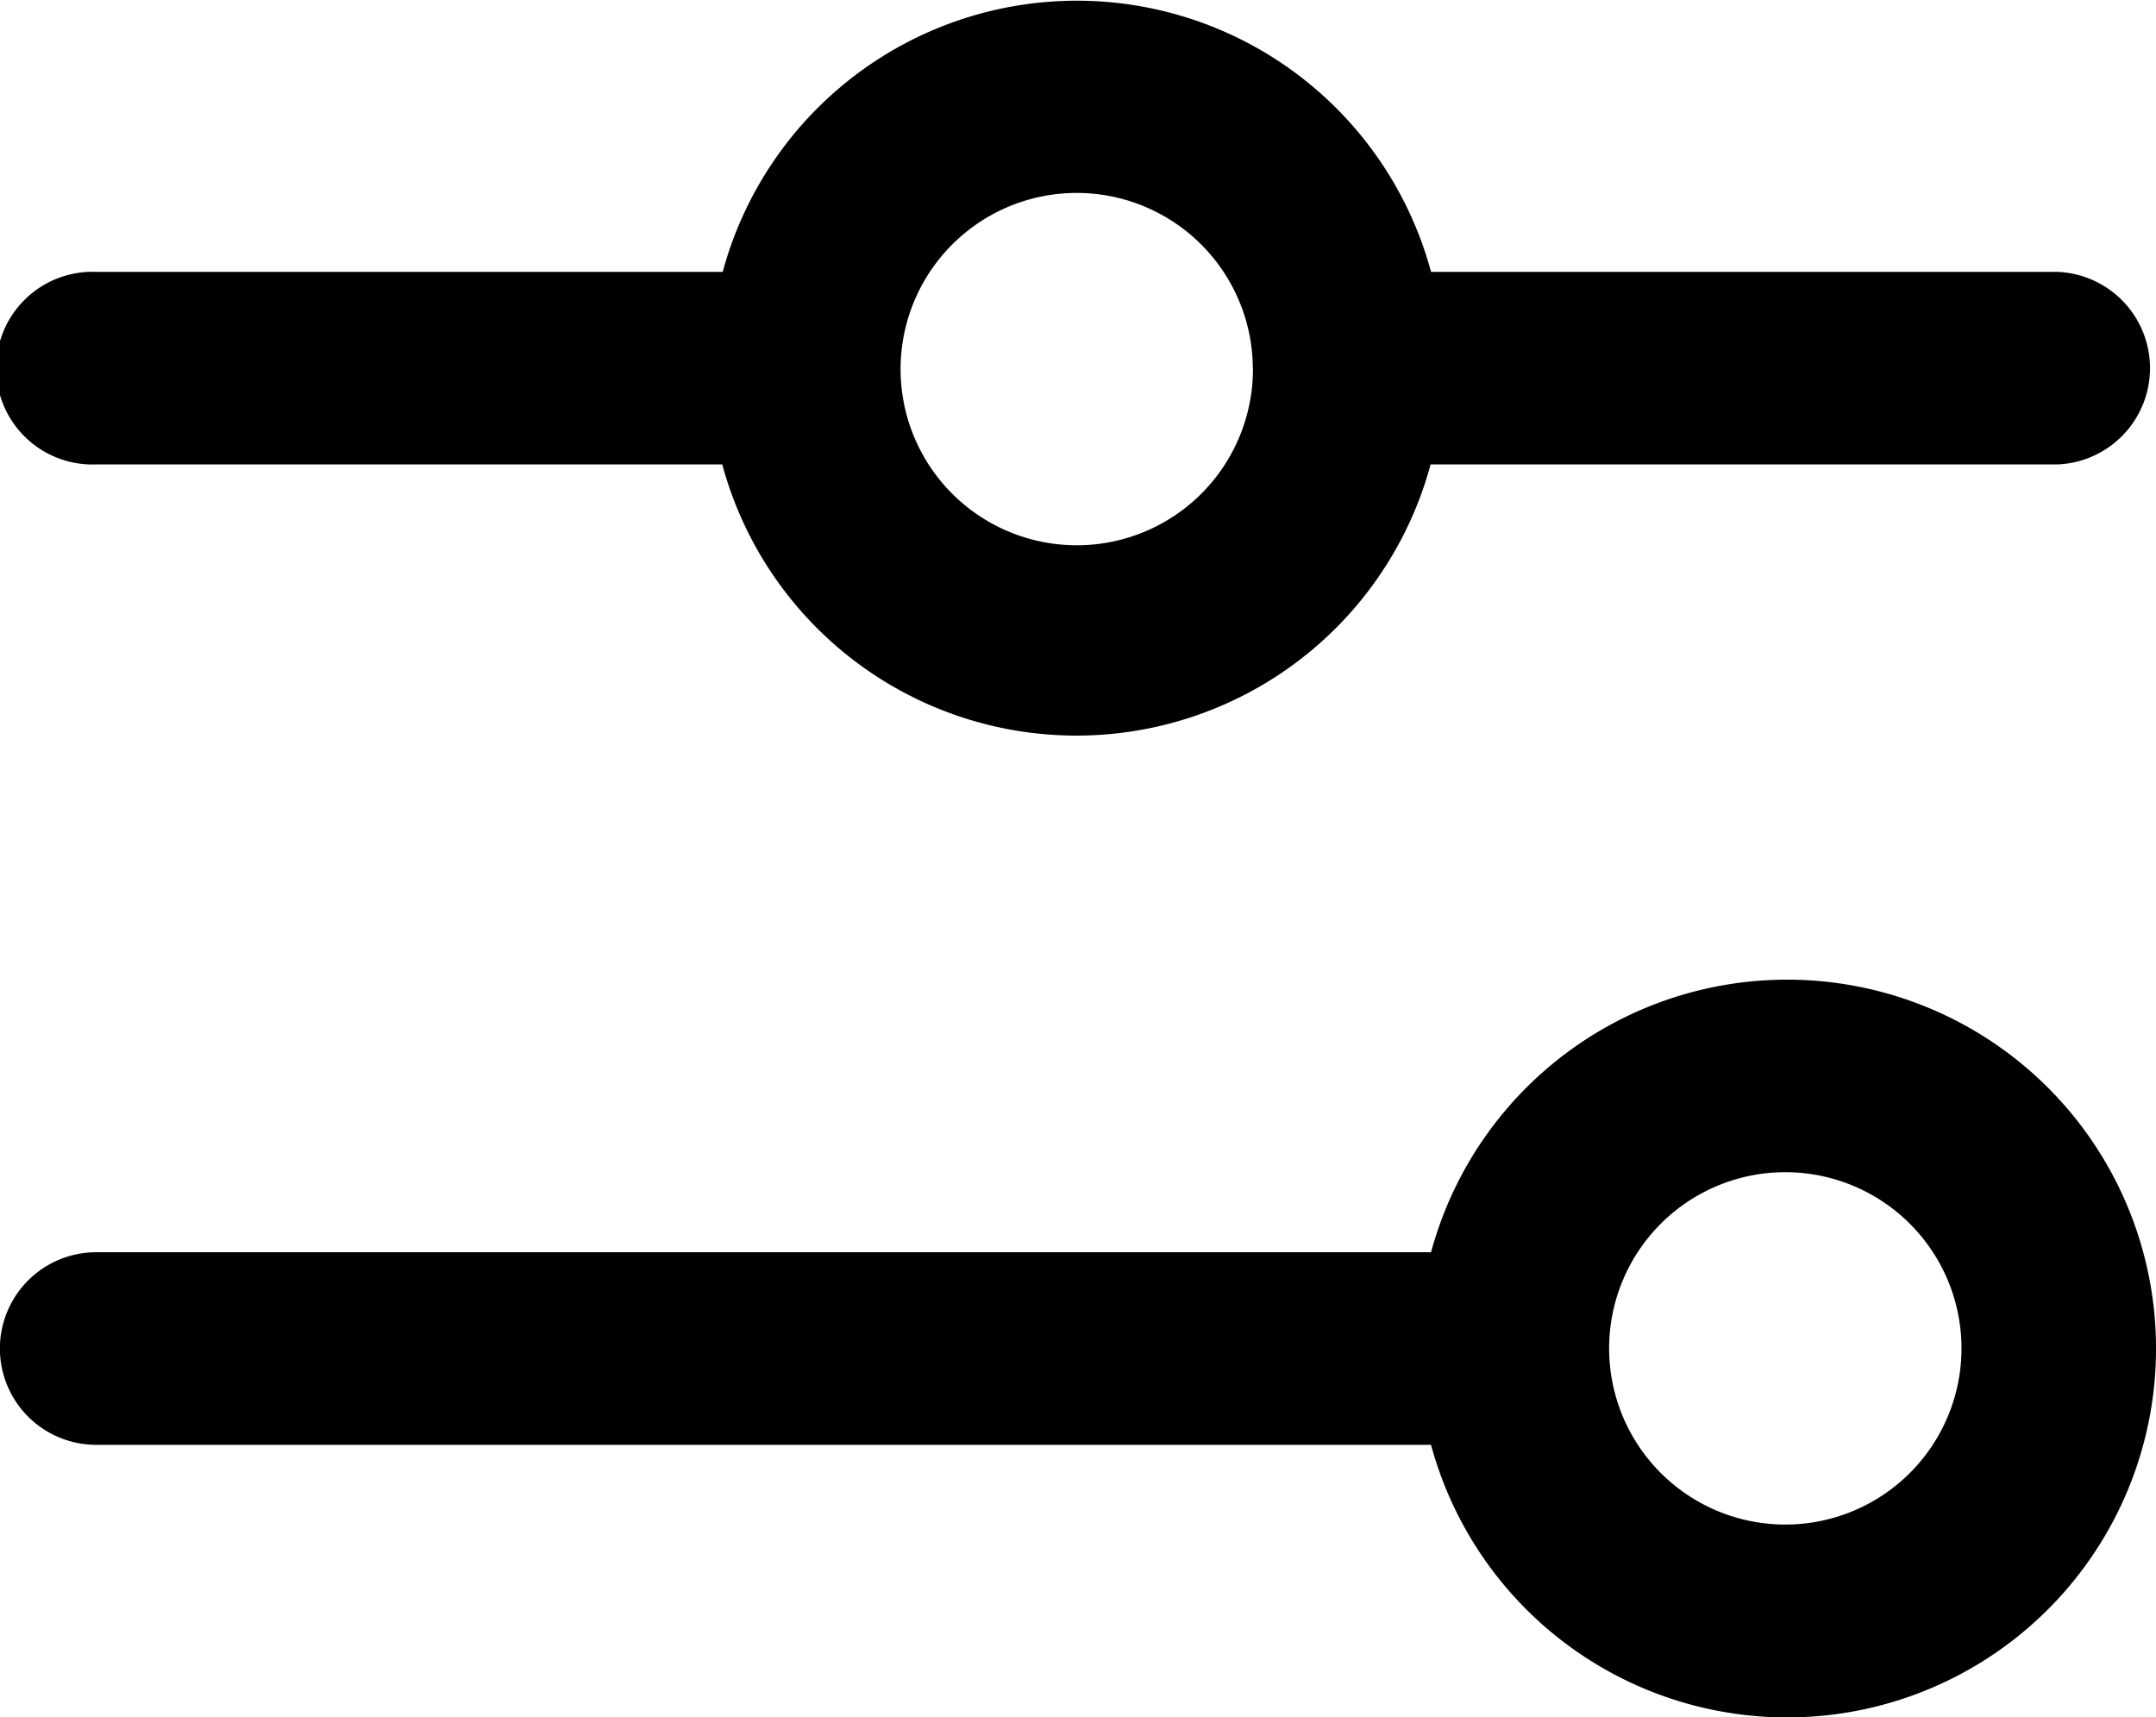 <svg xmlns="http://www.w3.org/2000/svg" viewBox="0 0 19.176 15.275">
  <g id="Layer_15" data-name="Layer 15" transform="translate(23.968 331.003) rotate(90)">
    <path id="Tracé_34" data-name="Tracé 34"
      d="M3.281,19.176a.857.857,0,0,0,.857-.857V6.447a3.281,3.281,0,1,0-1.713,0V18.319A.857.857,0,0,0,3.281,19.176ZM1.713,3.3A1.567,1.567,0,1,1,3.281,4.863,1.567,1.567,0,0,1,1.713,3.3Z"
      transform="translate(-322.29 4.793)" fill="currentColor" />
    <path id="Tracé_35" data-name="Tracé 35"
      d="M2.418,12.728V18.3a.857.857,0,1,0,1.713,0V12.728a3.263,3.263,0,0,0,0-6.3V.857a.857.857,0,0,0-1.713,0V6.424a3.263,3.263,0,0,0,0,6.3Zm.857-4.72A1.567,1.567,0,1,1,1.716,9.576,1.567,1.567,0,0,1,3.275,8.009Z"
      transform="translate(-331.003 4.816)" fill="currentColor" />
  </g>
</svg>

